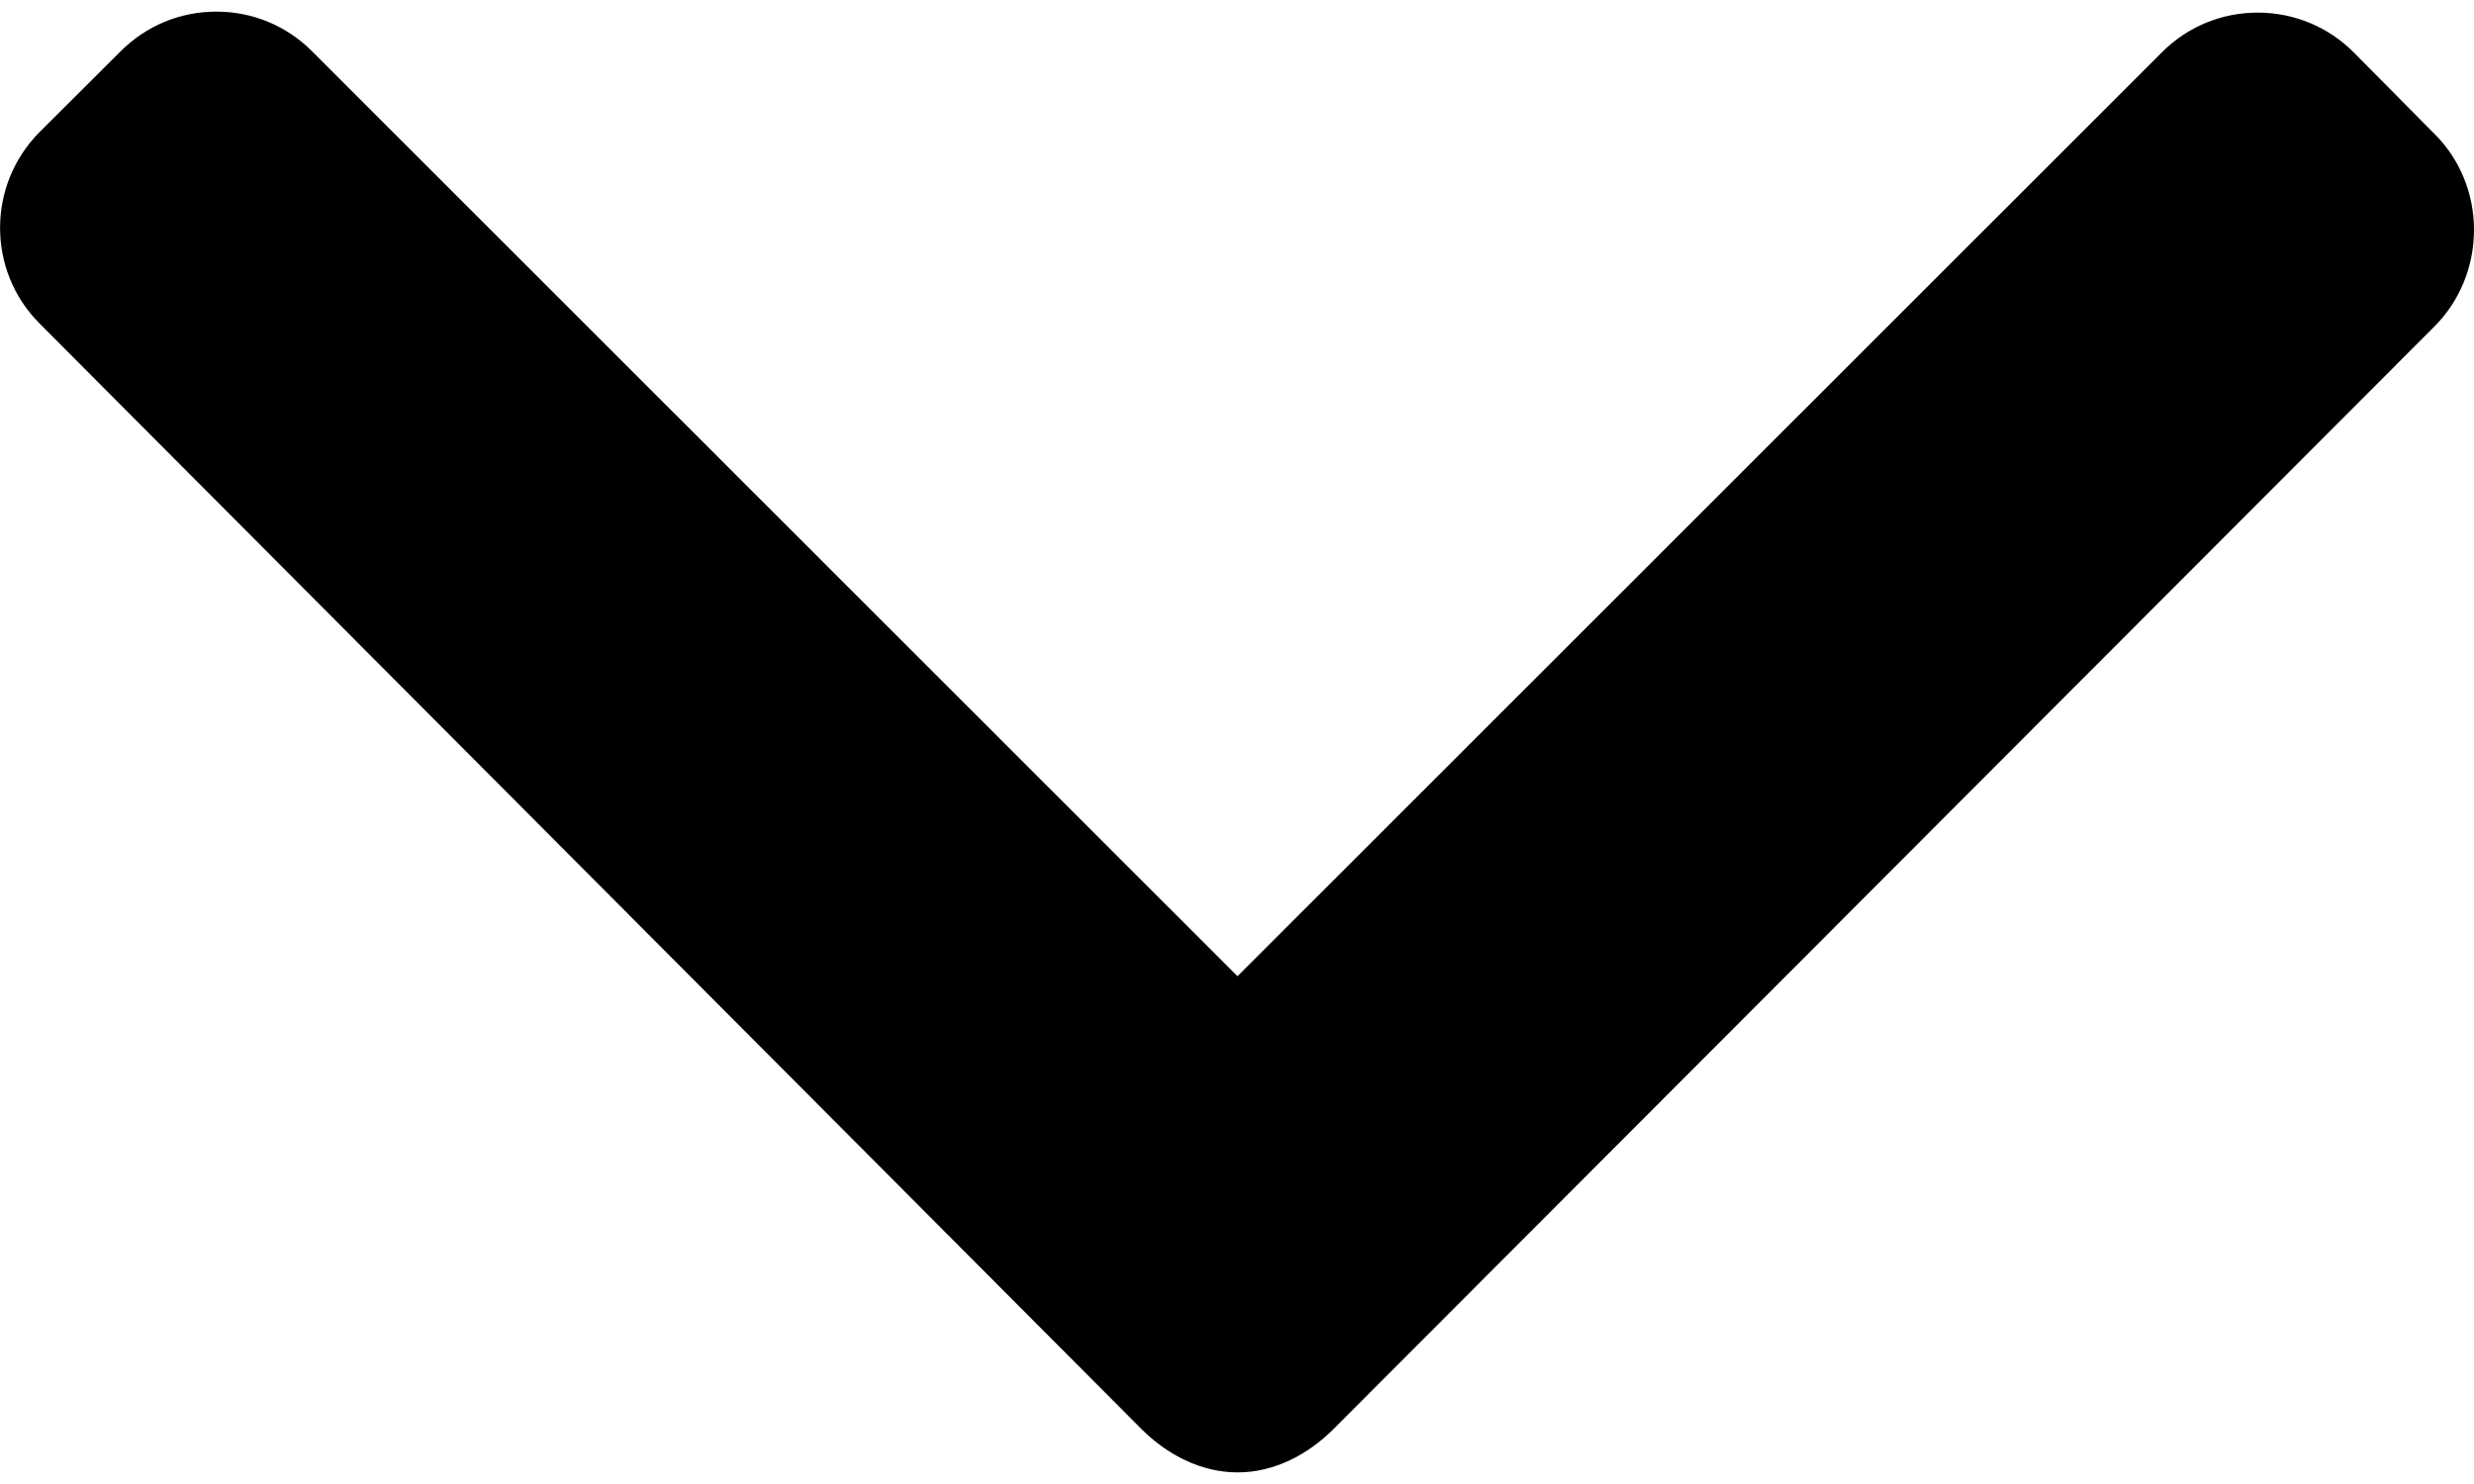 <svg width="10" height="6" viewBox="0 0 10 6" fill="none" xmlns="http://www.w3.org/2000/svg">
  <path
    d="M9.84 0.541L9.513 0.211C9.41 0.108 9.272 0.051 9.126 0.051C8.979 0.051 8.842 0.108 8.739 0.211L5.002 3.947L1.261 0.207C1.158 0.104 1.021 0.047 0.875 0.047C0.728 0.047 0.591 0.104 0.488 0.207L0.16 0.534C-0.053 0.748 -0.053 1.095 0.16 1.308L4.614 5.778C4.717 5.881 4.854 5.953 5.002 5.953H5.004C5.15 5.953 5.287 5.881 5.39 5.778L9.84 1.32C9.943 1.217 10 1.076 10 0.929C10 0.783 9.943 0.643 9.84 0.541Z"
    fill="currentColor" />
</svg>
